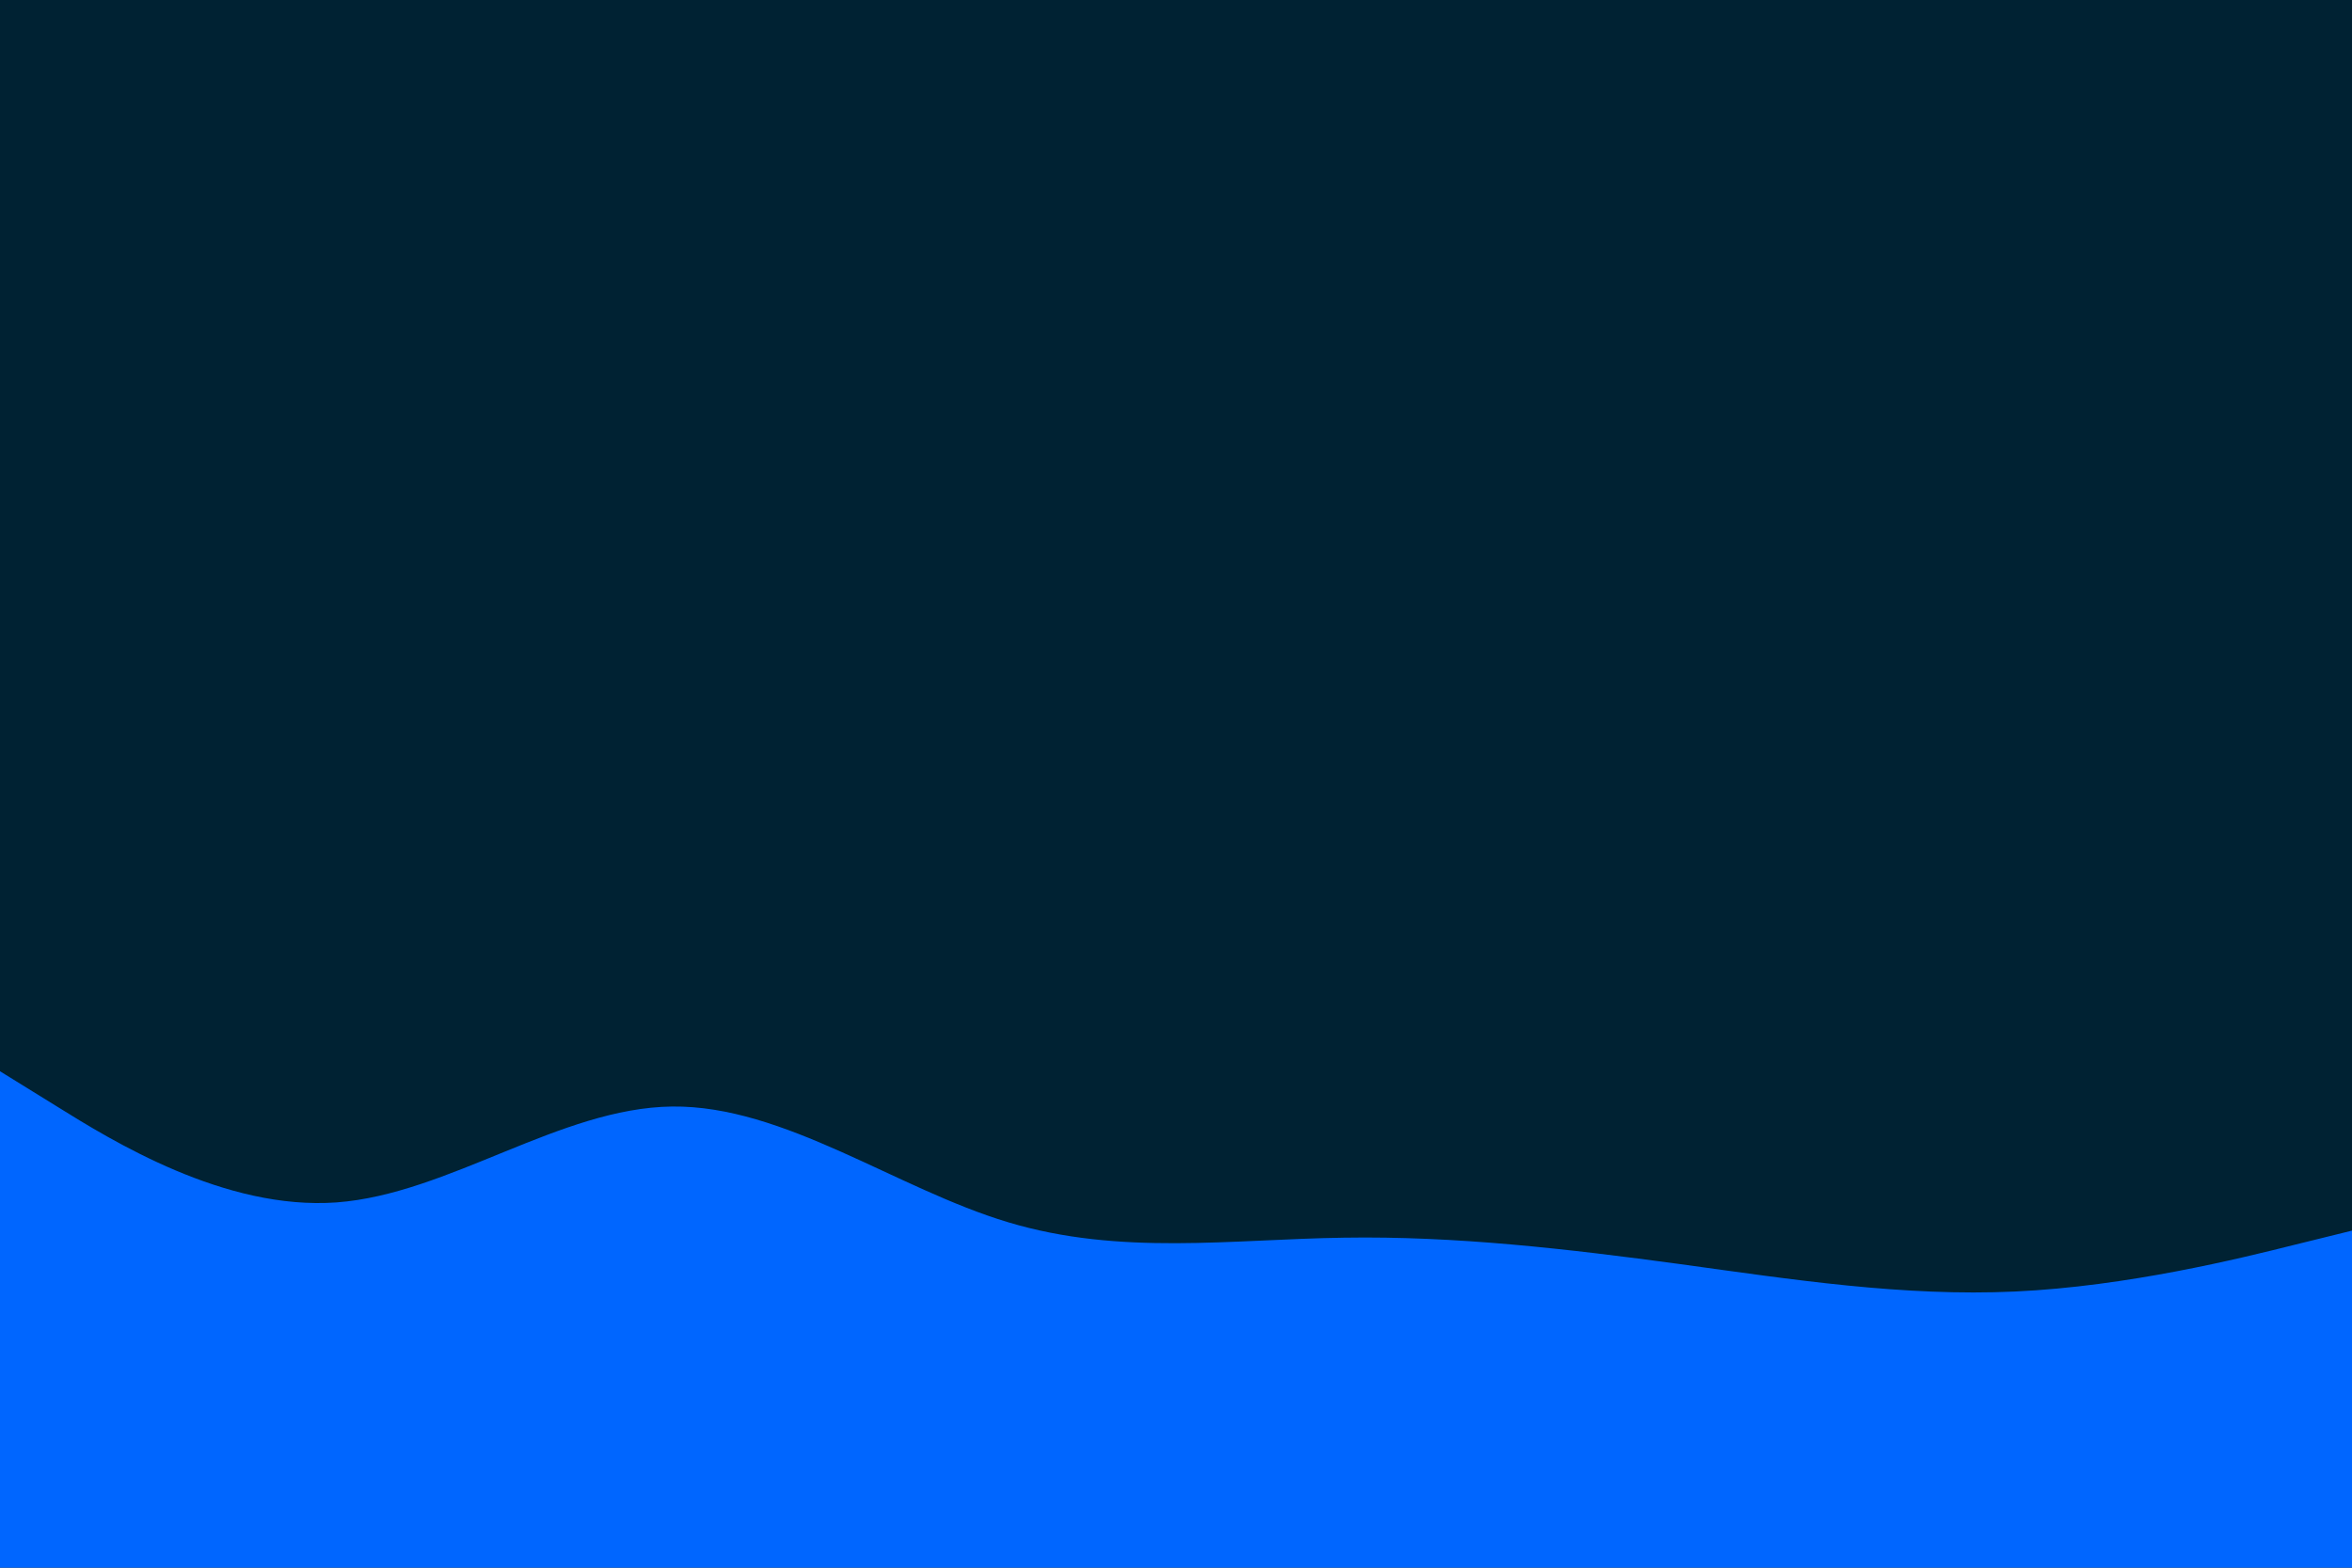 <svg id="visual" viewBox="0 0 900 600" width="900" height="600" xmlns="http://www.w3.org/2000/svg" xmlns:xlink="http://www.w3.org/1999/xlink" version="1.1"><rect x="0" y="0" width="900" height="600" fill="#002233"></rect><path d="M0 410L21.5 423.3C43 436.7 86 463.3 128.8 460.2C171.7 457 214.3 424 257.2 423.5C300 423 343 455 385.8 467.8C428.7 480.7 471.3 474.3 514.2 473.7C557 473 600 478 642.8 483.8C685.7 489.7 728.3 496.3 771.2 494.3C814 492.3 857 481.7 878.5 476.3L900 471L900 601L878.5 601C857 601 814 601 771.2 601C728.3 601 685.7 601 642.8 601C600 601 557 601 514.2 601C471.3 601 428.7 601 385.8 601C343 601 300 601 257.2 601C214.3 601 171.7 601 128.8 601C86 601 43 601 21.5 601L0 601Z" fill="#0066FF" stroke-linecap="round" stroke-linejoin="miter"></path></svg>
